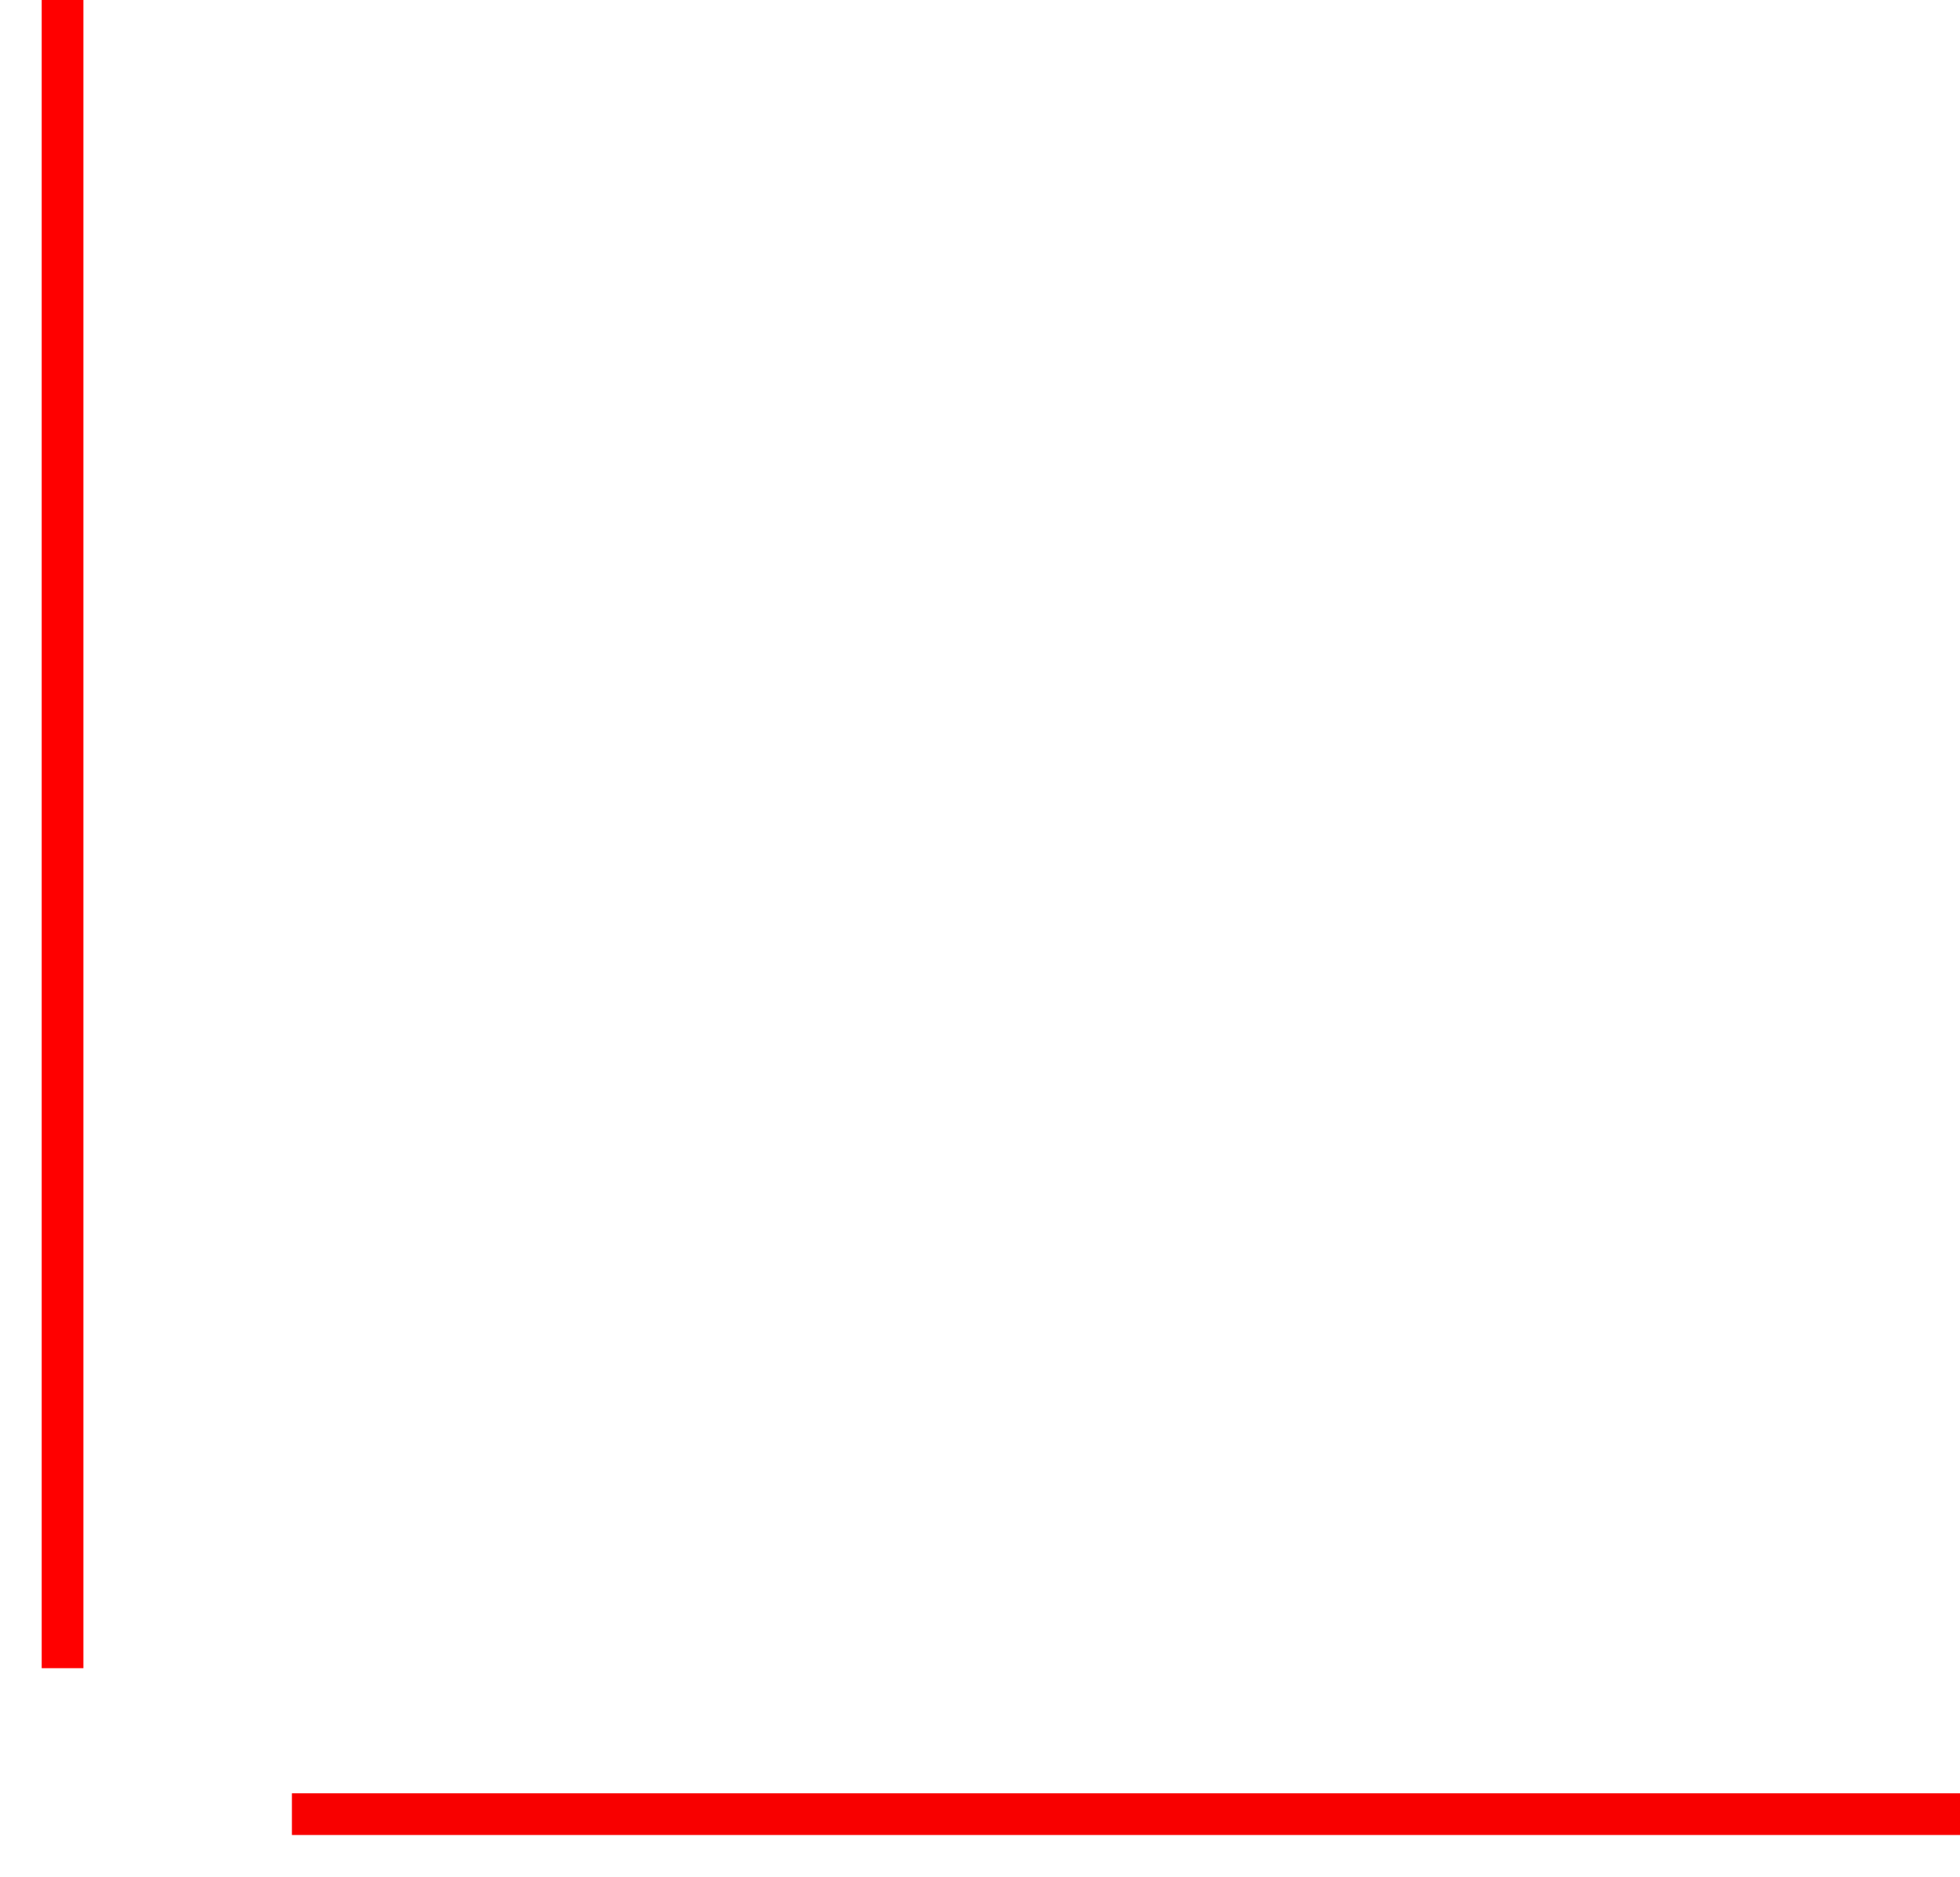 <?xml version="1.0" encoding="UTF-8" standalone="no"?>
<svg
   inkscape:version="1.1 (c4e8f9ed74, 2021-05-24)"
   sodipodi:docname="line.svg"
   id="svg21"
   version="1.0"
   height="45"
   width="47"
   xmlns:inkscape="http://www.inkscape.org/namespaces/inkscape"
   xmlns:sodipodi="http://sodipodi.sourceforge.net/DTD/sodipodi-0.dtd"
   xmlns="http://www.w3.org/2000/svg"
   xmlns:svg="http://www.w3.org/2000/svg"
   xmlns:rdf="http://www.w3.org/1999/02/22-rdf-syntax-ns#"
   xmlns:cc="http://creativecommons.org/ns#"
   xmlns:dc="http://purl.org/dc/elements/1.1/">
  <sodipodi:namedview
     inkscape:current-layer="svg21"
     inkscape:window-maximized="1"
     inkscape:window-y="0"
     inkscape:window-x="1366"
     inkscape:cy="15.709336"
     inkscape:cx="20.118974"
     inkscape:zoom="9.071039"
     showgrid="false"
     id="namedview23"
     inkscape:window-height="742"
     inkscape:window-width="1366"
     inkscape:pageshadow="2"
     inkscape:pageopacity="0"
     guidetolerance="10"
     gridtolerance="10"
     objecttolerance="10"
     borderopacity="1"
     bordercolor="#666666"
     pagecolor="#505050"
     inkscape:pagecheckerboard="0" />
  <defs
     id="defs3">
    <style
       type="text/css"
       id="current-color-scheme">.ColorScheme-Text {
        color:#31363b;
      }
      .ColorScheme-Background{
        color:#eff0f1;
      }
      .ColorScheme-ViewText {
        color:#31363b;
      }
      .ColorScheme-ViewBackground{
        color:#fcfcfc;
      }
      .ColorScheme-ViewHover {
        color:#3de9bb;
      }
      .ColorScheme-ViewFocus{
        color:#3de9bb;
      }
      .ColorScheme-ButtonText {
        color:#31363b;
      }
      .ColorScheme-ButtonBackground{
        color:#eff0f1;
      }
      .ColorScheme-ButtonHover {
        color:#3de9bb;
      }
      .ColorScheme-ButtonFocus{
        color:#3de9bb;
      }</style>
  </defs>
  <g
     id="vertical-line"
     transform="translate(-32.969,-13.594)">
    <path
       class="ColorScheme-Text"
       d="m 32.969,13.594 v 40 h 3 v -40 z"
       color="#31363b"
       fill="currentColor"
       fill-opacity="0.3"
       opacity="0.01"
       id="path5" />
    <path
       class="ColorScheme-Background"
       d="m 33.969,13.594 v 40 h 1 v -40 z"
       color="#eff0f1"
       fill="currentColor"
       fill-opacity="0.1"
       id="path7" />
    <path
       style="fill:#ff0000;fill-opacity:1"
       class="ColorScheme-Text"
       d="m 33.969,13.594 v 40 h 1 v -40 z"
       color="#31363b"
       fill-opacity="0.15"
       id="path9" />
  </g>
  <g
     id="horizontal-line"
     transform="translate(-28.691,-13.529)">
    <path
       class="ColorScheme-Text"
       d="m 75.691,55.529 h -40 v 3 h 40 z"
       color="#31363b"
       fill="currentColor"
       fill-opacity="0.3"
       opacity="0.01"
       id="path12" />
    <path
       class="ColorScheme-Background"
       d="m 75.691,56.529 h -40 v 1 h 40 z"
       color="#eff0f1"
       fill="currentColor"
       fill-opacity="0.1"
       id="path14" />
    <path
       style="fill:#f80000;fill-opacity:1"
       class="ColorScheme-Text"
       d="m 75.691,56.529 h -40 v 1 h 40 z"
       color="#31363b"
       fill-opacity="0.15"
       id="path16" />
  </g>
</svg>

